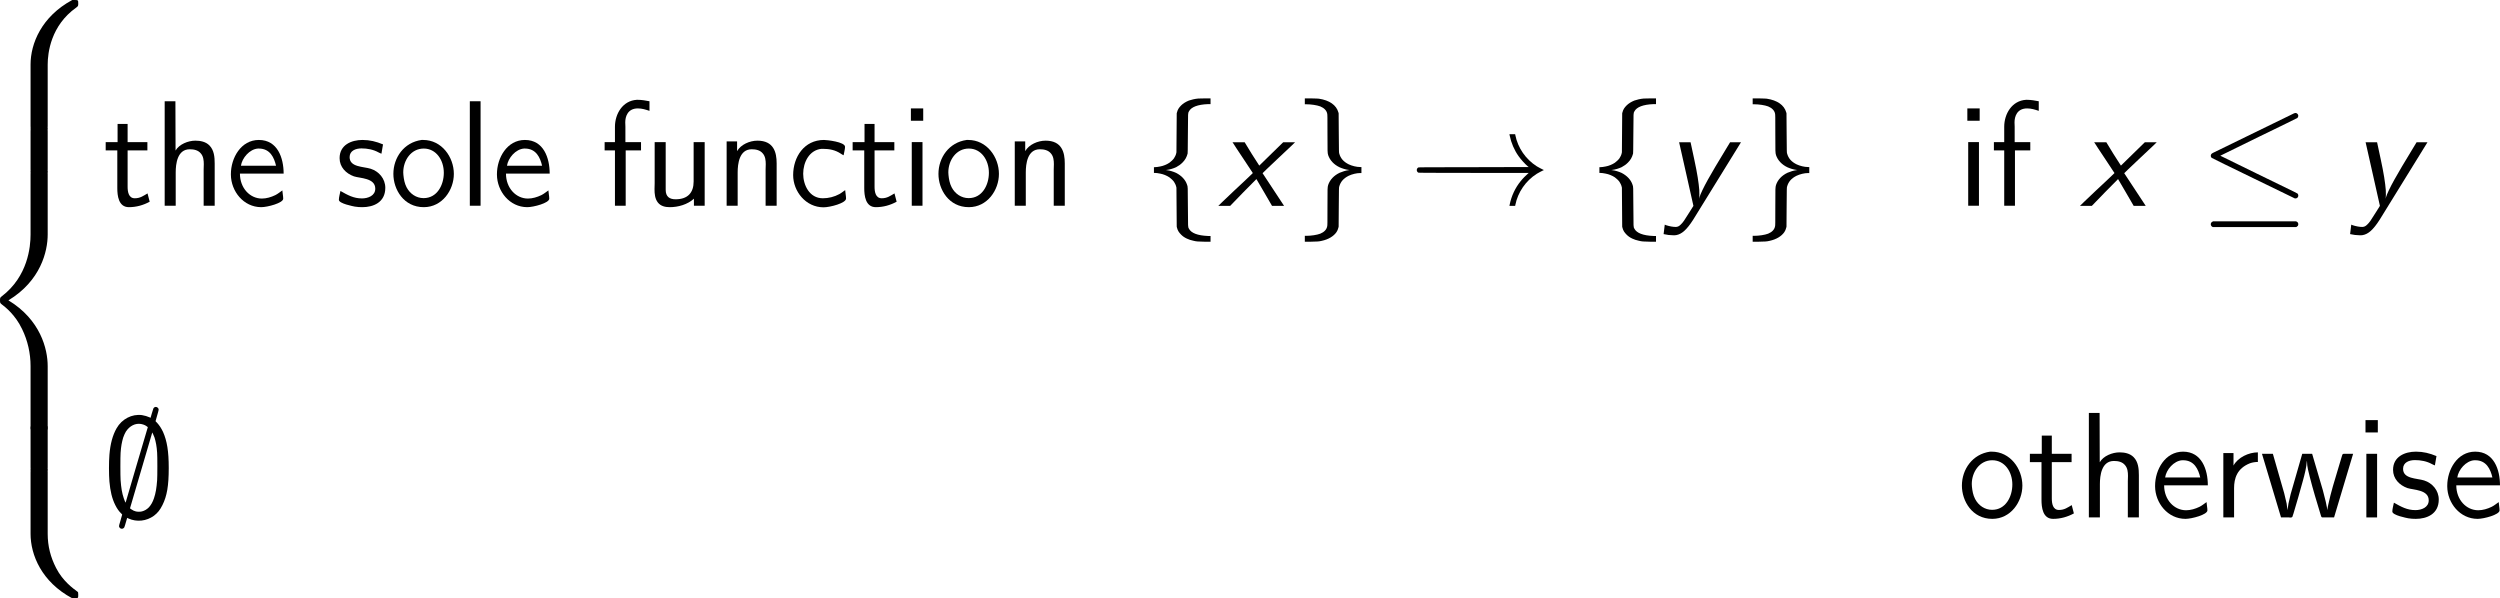 <?xml version='1.0' encoding='UTF-8'?>
<!-- This file was generated by dvisvgm 3.2.1 -->
<svg version='1.1' xmlns='http://www.w3.org/2000/svg' xmlns:xlink='http://www.w3.org/1999/xlink' width='291.973pt' height='69.873pt' viewBox='261.795 665.347 291.973 69.873'>
<defs>
<path id='g10-120' d='M1.279-5.189C1.315-5.117 1.698-4.543 2.128-3.897L2.893-2.738L2.833-2.678C2.798-2.642 2.152-2.02 1.387-1.315C.634-.598 .012-.012 .012 0H.502H1.004L2.092-1.124C2.69-1.733 3.192-2.236 3.192-2.236S3.491-1.733 3.85-1.112L4.495 0H4.997H5.499L5.32-.275C4.734-1.172 3.718-2.714 3.706-2.726C3.694-2.726 4.184-3.192 5.057-4.017C5.81-4.722 6.42-5.296 6.42-5.308H5.93H5.428L4.435-4.34C3.885-3.802 3.431-3.359 3.431-3.359S3.144-3.802 2.809-4.328L2.212-5.308H1.698H1.196L1.279-5.189Z'/>
<path id='g10-121' d='M1.315-5.212C1.327-5.153 1.602-3.957 1.913-2.558L2.487 0L2.188 .478C1.722 1.231 1.614 1.387 1.423 1.566C1.291 1.698 1.184 1.745 1.04 1.757C.825 1.769 .466 1.698 .215 1.614L.096 1.566C.096 1.578 0 2.343 0 2.355C.012 2.355 .263 2.403 .406 2.427C.634 2.451 .944 2.463 1.052 2.439C1.518 2.355 1.925 1.997 2.463 1.16C2.582 .968 6.456-5.296 6.456-5.308H6.001H5.547L5.2-4.734C4.579-3.718 4.017-2.774 3.694-2.188C3.335-1.542 3.061-.968 2.989-.705C2.977-.622 2.953-.574 2.965-.658C2.989-.729 2.989-1.112 2.977-1.315C2.929-1.925 2.809-2.714 2.558-3.873C2.475-4.268 2.283-5.177 2.26-5.26L2.248-5.308H1.769H1.291L1.315-5.212Z'/>
<path id='g8-20' d='M7.95-7.723C7.89-7.699 1.47-4.567 1.184-4.423C1.1-4.376 1.064-4.352 1.04-4.316C.968-4.22 .992-4.065 1.076-4.005C1.1-3.981 2.666-3.216 4.567-2.295L8.01-.622H8.082C8.261-.634 8.357-.837 8.261-.992C8.213-1.052 8.512-.909 4.794-2.714C3.144-3.515 1.793-4.184 1.793-4.184S3.228-4.89 4.985-5.75C6.731-6.599 8.189-7.305 8.213-7.329C8.225-7.34 8.261-7.376 8.273-7.412C8.333-7.52 8.285-7.663 8.165-7.723C8.094-7.759 8.034-7.759 7.95-7.723ZM1.124 1.327C.956 1.411 .956 1.65 1.124 1.745L1.172 1.769H4.639H8.118L8.165 1.745C8.201 1.722 8.237 1.686 8.261 1.662C8.285 1.614 8.297 1.602 8.297 1.53C8.297 1.423 8.249 1.363 8.165 1.315L8.106 1.291H4.639H1.184L1.124 1.327Z'/>
<path id='g8-33' d='M8.393-5.978C8.393-5.966 8.404-5.918 8.416-5.858C8.536-5.26 8.799-4.651 9.146-4.16C9.373-3.838 9.696-3.491 9.947-3.276L10.006-3.24L5.416-3.228C1.172-3.228 .813-3.216 .789-3.204C.622-3.108 .622-2.869 .789-2.774C.813-2.762 1.172-2.75 5.416-2.75H10.006L9.947-2.702C9.767-2.546 9.504-2.283 9.325-2.056C8.871-1.494 8.56-.825 8.416-.12C8.404-.06 8.393-.012 8.393 0H8.632H8.871L8.883-.072C9.098-1.148 9.755-2.092 10.676-2.678C10.807-2.762 11.118-2.917 11.214-2.965C11.25-2.977 11.274-2.989 11.274-2.989S11.25-3.001 11.214-3.013C11.118-3.061 10.807-3.216 10.676-3.3C9.755-3.885 9.098-4.83 8.883-5.906L8.871-5.978H8.632H8.393Z'/>
<path id='g8-59' d='M4.316-9.217C4.268-9.194 4.22-9.158 4.196-9.11C4.184-9.086 4.125-8.895 4.065-8.691S3.957-8.321 3.957-8.321C3.945-8.321 3.921-8.333 3.885-8.357C3.706-8.44 3.467-8.512 3.24-8.548C2.403-8.656 1.566-8.225 1.124-7.448C.789-6.862 .598-6.133 .526-5.236C.478-4.627 .478-3.599 .526-3.013C.598-2.2 .741-1.59 1.016-1.04C1.172-.729 1.327-.514 1.518-.335C1.554-.287 1.59-.251 1.59-.251C1.59-.239 1.53-.036 1.459 .215C1.351 .586 1.327 .669 1.327 .717C1.339 .801 1.387 .873 1.459 .909C1.566 .968 1.71 .921 1.769 .813C1.793 .777 1.865 .514 1.985 .096L2.008 .024L2.104 .072C2.809 .395 3.622 .299 4.244-.155C4.555-.395 4.746-.634 4.949-1.04C5.332-1.805 5.475-2.666 5.475-4.136C5.475-5.535 5.332-6.396 4.997-7.149C4.842-7.472 4.698-7.687 4.495-7.914C4.423-7.974 4.376-8.034 4.376-8.046S4.435-8.261 4.507-8.512C4.651-9.014 4.663-9.038 4.591-9.122C4.531-9.217 4.411-9.253 4.316-9.217ZM3.168-7.807C3.288-7.783 3.407-7.747 3.503-7.699C3.599-7.639 3.73-7.556 3.73-7.544C3.718-7.532 3.312-6.109 2.798-4.388C2.295-2.654 1.877-1.243 1.877-1.243C1.865-1.243 1.769-1.459 1.722-1.614C1.578-2.032 1.506-2.475 1.459-3.12C1.435-3.419 1.435-5.129 1.459-5.404C1.494-5.954 1.566-6.3 1.674-6.671C1.745-6.862 1.829-7.066 1.901-7.173C2.212-7.651 2.69-7.89 3.168-7.807ZM4.16-6.982C4.196-6.91 4.256-6.767 4.292-6.671C4.4-6.3 4.471-5.954 4.507-5.404C4.531-5.129 4.531-3.419 4.507-3.12C4.459-2.475 4.388-2.032 4.244-1.614C4.136-1.291 4.005-1.064 3.826-.861C3.646-.681 3.467-.574 3.24-.514C3.108-.478 2.857-.478 2.726-.514C2.582-.55 2.487-.598 2.367-.681C2.26-.753 2.248-.753 2.248-.789C2.26-.849 4.101-7.101 4.101-7.101S4.136-7.042 4.16-6.982Z'/>
<path id='g8-102' d='M4.316-8.954C4.053-8.931 3.742-8.859 3.539-8.787C3.276-8.679 3.061-8.548 2.893-8.381C2.714-8.201 2.606-8.046 2.546-7.807L2.523-7.723L2.511-6.097L2.499-4.471L2.475-4.364C2.451-4.244 2.367-4.077 2.295-3.969S2.032-3.682 1.913-3.599C1.698-3.455 1.411-3.335 1.148-3.288C.992-3.252 .789-3.228 .681-3.228H.622V-2.989V-2.75H.681C.789-2.75 .992-2.726 1.148-2.69C1.411-2.642 1.698-2.523 1.913-2.379C2.032-2.295 2.224-2.116 2.295-2.008S2.451-1.733 2.475-1.614L2.499-1.518L2.511 .108L2.523 1.733L2.546 1.829C2.606 2.068 2.714 2.224 2.893 2.403C3.025 2.534 3.156 2.63 3.359 2.726C3.539 2.809 3.706 2.869 3.897 2.905C4.184 2.977 4.268 2.977 4.818 2.989H5.344V2.75V2.511H5.129C4.268 2.475 3.73 2.271 3.539 1.901C3.455 1.733 3.467 1.877 3.455 .084C3.443-1.674 3.455-1.566 3.383-1.769C3.252-2.176 2.917-2.523 2.475-2.75C2.248-2.857 1.925-2.953 1.698-2.977C1.65-2.977 1.614-2.989 1.614-2.989S1.65-3.001 1.698-3.001C1.925-3.025 2.248-3.12 2.475-3.228C2.678-3.335 2.845-3.455 3.001-3.61C3.228-3.838 3.347-4.053 3.431-4.364C3.443-4.435 3.443-4.603 3.455-6.061C3.467-7.855 3.455-7.711 3.539-7.878C3.73-8.249 4.268-8.452 5.129-8.488H5.344V-8.727V-8.966H4.878C4.627-8.966 4.364-8.954 4.316-8.954Z'/>
<path id='g8-103' d='M.622-8.727V-8.476H.729C1.148-8.476 1.626-8.404 1.913-8.297C2.236-8.165 2.439-7.95 2.487-7.699C2.511-7.627 2.511-7.376 2.511-6.085C2.511-4.435 2.511-4.447 2.57-4.232C2.714-3.802 3.049-3.443 3.527-3.216C3.742-3.12 4.053-3.025 4.268-3.001C4.316-3.001 4.352-2.989 4.352-2.989S4.316-2.977 4.268-2.977C4.053-2.953 3.742-2.857 3.527-2.762C3.049-2.534 2.714-2.176 2.57-1.745C2.511-1.53 2.511-1.542 2.511 .108C2.511 1.399 2.511 1.65 2.487 1.71C2.439 1.973 2.236 2.188 1.913 2.319C1.626 2.427 1.148 2.499 .729 2.499H.622V2.75V2.989H1.148C1.686 2.977 1.781 2.977 2.032 2.917C2.594 2.798 3.025 2.534 3.264 2.188C3.335 2.08 3.383 1.973 3.419 1.829L3.443 1.733L3.455 .108C3.467-1.506 3.467-1.518 3.491-1.602C3.599-2.008 3.85-2.295 4.28-2.511C4.555-2.642 4.937-2.738 5.236-2.738H5.344V-2.989V-3.24H5.236C4.937-3.24 4.555-3.335 4.28-3.467C3.85-3.682 3.599-3.969 3.491-4.376C3.467-4.459 3.467-4.471 3.455-6.097L3.443-7.723L3.419-7.807C3.252-8.404 2.678-8.811 1.793-8.942C1.698-8.954 1.53-8.954 1.148-8.966H.622V-8.727Z'/>
<path id='g25-99' d='M4.794-1.315C4.627-1.207 4.483-1.076 4.304-.98C3.885-.753 3.407-.634 2.929-.634C1.805-.634 1.291-1.745 1.291-2.678C1.291-3.646 1.805-4.651 2.809-4.758H2.941C3.479-4.758 3.969-4.663 4.435-4.352C4.507-4.304 4.579-4.256 4.663-4.22C4.698-4.447 4.782-4.71 4.782-4.926C4.782-5.344 3.24-5.499 3.025-5.499C1.375-5.499 .454-4.077 .454-2.57C.454-1.207 1.506 .12 2.989 .12C3.527 .12 4.866-.227 4.866-.61C4.866-.837 4.806-1.076 4.794-1.315Z'/>
<path id='g25-101' d='M4.722-1.291C4.531-1.16 4.352-1.004 4.136-.897C3.79-.729 3.395-.61 3.013-.61C2.032-.61 1.184-1.47 1.184-2.69H4.83C4.83-3.993 4.328-5.499 2.762-5.499C1.267-5.499 .43-3.993 .43-2.654V-2.594C.442-1.219 1.482 .108 2.965 .108C3.479 .108 4.794-.239 4.794-.598C4.794-.825 4.734-1.064 4.722-1.291ZM1.267-3.347C1.363-3.993 1.985-4.734 2.69-4.782H2.762C3.706-4.782 4.041-4.017 4.196-3.347H1.267Z'/>
<path id='g25-102' d='M1.172-5.32H.311V-4.627H1.172V-.012H2.068V-4.627H3.347V-5.32H2.044V-6.599C2.044-6.719 2.032-6.838 2.032-6.97C2.032-7.436 2.224-8.13 3.084-8.13C3.431-8.13 3.73-8.034 4.053-7.926V-8.727C3.742-8.787 3.407-8.847 3.084-8.847H2.989C1.817-8.775 1.172-7.675 1.172-6.599V-5.32Z'/>
<path id='g25-104' d='M.909-8.727V-.012H1.829V-2.786C1.829-3.503 1.961-4.722 3.001-4.722C3.347-4.722 3.706-4.651 3.933-4.364C4.136-4.125 4.172-3.802 4.172-3.479C4.172-3.324 4.16-3.18 4.16-3.037V-.012H5.081V-3.539C5.081-4.065 5.033-4.651 4.639-5.045C4.328-5.356 3.885-5.44 3.467-5.44C2.869-5.44 2.116-5.141 1.817-4.615L1.805-8.727H.909Z'/>
<path id='g25-105' d='M.921-5.32V-.012H1.817V-5.32H.921ZM.849-8.13V-7.101H1.877V-8.13H.849Z'/>
<path id='g25-108' d='M.921-8.727V-.012H1.817V-8.727H.921Z'/>
<path id='g25-110' d='M1.781-4.567V-5.38H.909V-.012H1.829V-2.786C1.829-3.503 1.961-4.722 3.001-4.722C3.347-4.722 3.706-4.651 3.933-4.364C4.136-4.125 4.172-3.802 4.172-3.479C4.172-3.324 4.16-3.18 4.16-3.037V-.012H5.081V-3.551C5.081-4.459 4.842-5.44 3.479-5.44C2.833-5.44 2.092-5.117 1.781-4.567Z'/>
<path id='g25-111' d='M2.75-5.499C1.279-5.296 .395-4.029 .395-2.666C.395-1.375 1.255 .108 2.929 .108C4.471 .108 5.44-1.315 5.44-2.666C5.44-4.077 4.423-5.499 2.881-5.499H2.75ZM1.231-2.582C1.219-2.654 1.219-2.726 1.219-2.798C1.219-3.79 1.865-4.782 2.929-4.782C3.969-4.782 4.603-3.814 4.603-2.762C4.603-1.733 4.041-.646 2.917-.646C2.307-.646 1.781-1.004 1.494-1.554C1.327-1.877 1.267-2.224 1.231-2.582Z'/>
<path id='g25-114' d='M1.769-4.34V-5.38H.921V-.012H1.817V-2.451C1.817-3.264 2.056-4.101 3.144-4.531C3.359-4.603 3.575-4.639 3.802-4.639V-5.44C3.037-5.44 2.14-5.021 1.769-4.34Z'/>
<path id='g25-115' d='M.466-1.243C.418-1.004 .335-.717 .335-.502C.335-.191 1.542 .036 1.662 .06C1.865 .096 2.08 .108 2.295 .108C3.204 .108 4.208-.287 4.208-1.506C4.208-2.271 3.67-2.881 2.989-3.096C2.379-3.288 1.231-3.216 1.231-4.065C1.231-4.603 1.733-4.794 2.224-4.794S3.216-4.698 3.646-4.459C3.73-4.423 3.802-4.376 3.885-4.352L4.017-5.129C3.443-5.368 2.917-5.499 2.307-5.499C1.387-5.499 .395-5.093 .395-3.981C.395-3.24 .921-2.702 1.59-2.463C2.08-2.295 3.371-2.343 3.371-1.435C3.371-.849 2.774-.622 2.26-.622C1.566-.622 1.076-.897 .466-1.243Z'/>
<path id='g25-116' d='M1.207-6.838V-5.32H.215V-4.627H1.184V-1.482C1.184-.861 1.279 .108 2.152 .108C2.774 .108 3.359-.06 3.885-.347L3.706-1.04C3.359-.837 3.096-.634 2.642-.634C2.128-.634 2.044-1.172 2.044-1.59V-4.627H3.694V-5.32H2.044V-6.838H1.207Z'/>
<path id='g25-117' d='M.909-5.32V-1.889C.909-1.733 .897-1.566 .897-1.399C.897-1.004 .933-.598 1.172-.287S1.793 .108 2.164 .108C2.869 .108 3.646-.108 4.184-.598V-.012H5.081V-5.32H4.16V-2.032C4.16-1.112 3.682-.55 2.654-.55C2.164-.55 1.829-.753 1.829-1.339V-5.32H.909Z'/>
<path id='g25-119' d='M.167-5.32L1.757-.012H2.415C2.451-.012 2.499 0 2.546 0C2.63 0 2.726-.036 2.726-.132L2.798-.347C3.061-1.255 3.347-2.176 3.587-3.096C3.73-3.622 3.873-4.16 3.909-4.71H3.921C3.921-4.256 4.053-3.802 4.16-3.371C4.423-2.343 4.722-1.351 5.033-.335L5.093-.132C5.129-.036 5.153-.012 5.236-.012H6.181L7.771-5.32H7.018C6.886-5.32 6.886-5.272 6.85-5.177L6.528-4.101C6.229-3.108 5.918-2.116 5.703-1.1C5.667-.944 5.631-.789 5.631-.622L5.487-1.327L5.248-2.271L4.352-5.32H3.527L2.558-1.949L2.379-1.172L2.295-.622L2.224-1.172L2.02-2.032L1.076-5.32H.167Z'/>
<path id='g4-56' d='M6.003 5.395C6.003 4.419 6.265 2.144 8.385 .643C8.54 .524 8.552 .512 8.552 .298C8.552 .024 8.54 .012 8.242 .012H8.052C5.491 1.394 4.574 3.645 4.574 5.395V10.517C4.574 10.827 4.586 10.839 4.907 10.839H5.669C5.991 10.839 6.003 10.827 6.003 10.517V5.395Z'/>
<path id='g4-58' d='M8.242 10.708C8.54 10.708 8.552 10.696 8.552 10.422C8.552 10.207 8.54 10.195 8.492 10.16C8.123 9.886 7.265 9.278 6.706 8.183C6.241 7.277 6.003 6.36 6.003 5.324V.202C6.003-.107 5.991-.119 5.669-.119H4.907C4.586-.119 4.574-.107 4.574 .202V5.324C4.574 7.087 5.491 9.338 8.052 10.708H8.242Z'/>
<path id='g4-60' d='M4.574 21.236C4.574 21.546 4.586 21.558 4.907 21.558H5.669C5.991 21.558 6.003 21.546 6.003 21.236V16.21C6.003 14.769 5.395 12.339 2.728 10.719C5.419 9.088 6.003 6.634 6.003 5.229V.202C6.003-.107 5.991-.119 5.669-.119H4.907C4.586-.119 4.574-.107 4.574 .202V5.241C4.574 6.241 4.359 8.718 2.168 10.386C2.037 10.493 2.025 10.505 2.025 10.719S2.037 10.946 2.168 11.053C2.477 11.291 3.299 11.922 3.871 13.125C4.335 14.078 4.574 15.138 4.574 16.198V21.236Z'/>
<path id='g4-62' d='M6.003 .202C6.003-.107 5.991-.119 5.669-.119H4.907C4.586-.119 4.574-.107 4.574 .202V3.371C4.574 3.68 4.586 3.692 4.907 3.692H5.669C5.991 3.692 6.003 3.68 6.003 3.371V.202Z'/>
</defs>
<g id='page1' transform='matrix(1.4 0 0 1.4 0 0)'>
<use x='184.972' y='475.236' xlink:href='#g4-56'/>
<use x='184.972' y='485.996' xlink:href='#g4-62'/>
<use x='184.972' y='489.583' xlink:href='#g4-60'/>
<use x='184.972' y='510.863' xlink:href='#g4-62'/>
<use x='184.972' y='514.45' xlink:href='#g4-58'/>
<use x='195.598' y='492.422' xlink:href='#g25-116'/>
<use x='199.825' y='492.422' xlink:href='#g25-104'/>
<use x='205.828' y='492.422' xlink:href='#g25-101'/>
<use x='214.931' y='492.422' xlink:href='#g25-115'/>
<use x='219.417' y='492.422' xlink:href='#g25-111'/>
<use x='225.269' y='492.422' xlink:href='#g25-108'/>
<use x='228.022' y='492.422' xlink:href='#g25-101'/>
<use x='237.124' y='492.422' xlink:href='#g25-102'/>
<use x='240.7' y='492.422' xlink:href='#g25-117'/>
<use x='246.704' y='492.422' xlink:href='#g25-110'/>
<use x='252.708' y='492.422' xlink:href='#g25-99'/>
<use x='257.909' y='492.422' xlink:href='#g25-116'/>
<use x='262.135' y='492.422' xlink:href='#g25-105'/>
<use x='264.888' y='492.422' xlink:href='#g25-111'/>
<use x='270.74' y='492.422' xlink:href='#g25-110'/>
<use x='282.637' y='492.422' xlink:href='#g8-102'/>
<use x='288.615' y='492.422' xlink:href='#g10-120'/>
<use x='295.224' y='492.422' xlink:href='#g8-103'/>
<use x='304.522' y='492.422' xlink:href='#g8-33'/>
<use x='319.798' y='492.422' xlink:href='#g8-102'/>
<use x='325.776' y='492.422' xlink:href='#g10-121'/>
<use x='332.584' y='492.422' xlink:href='#g8-103'/>
<use x='350.265' y='492.422' xlink:href='#g25-105'/>
<use x='353.018' y='492.422' xlink:href='#g25-102'/>
<use x='360.495' y='492.422' xlink:href='#g10-120'/>
<use x='370.424' y='492.422' xlink:href='#g8-20'/>
<use x='383.044' y='492.422' xlink:href='#g10-121'/>
<use x='195.598' y='518.424' xlink:href='#g8-59'/>
<use x='350.265' y='518.424' xlink:href='#g25-111'/>
<use x='356.116' y='518.424' xlink:href='#g25-116'/>
<use x='360.342' y='518.424' xlink:href='#g25-104'/>
<use x='366.346' y='518.424' xlink:href='#g25-101'/>
<use x='371.548' y='518.424' xlink:href='#g25-114'/>
<use x='375.525' y='518.424' xlink:href='#g25-119'/>
<use x='383.479' y='518.424' xlink:href='#g25-105'/>
<use x='386.232' y='518.424' xlink:href='#g25-115'/>
<use x='390.718' y='518.424' xlink:href='#g25-101'/>
</g>
</svg>
